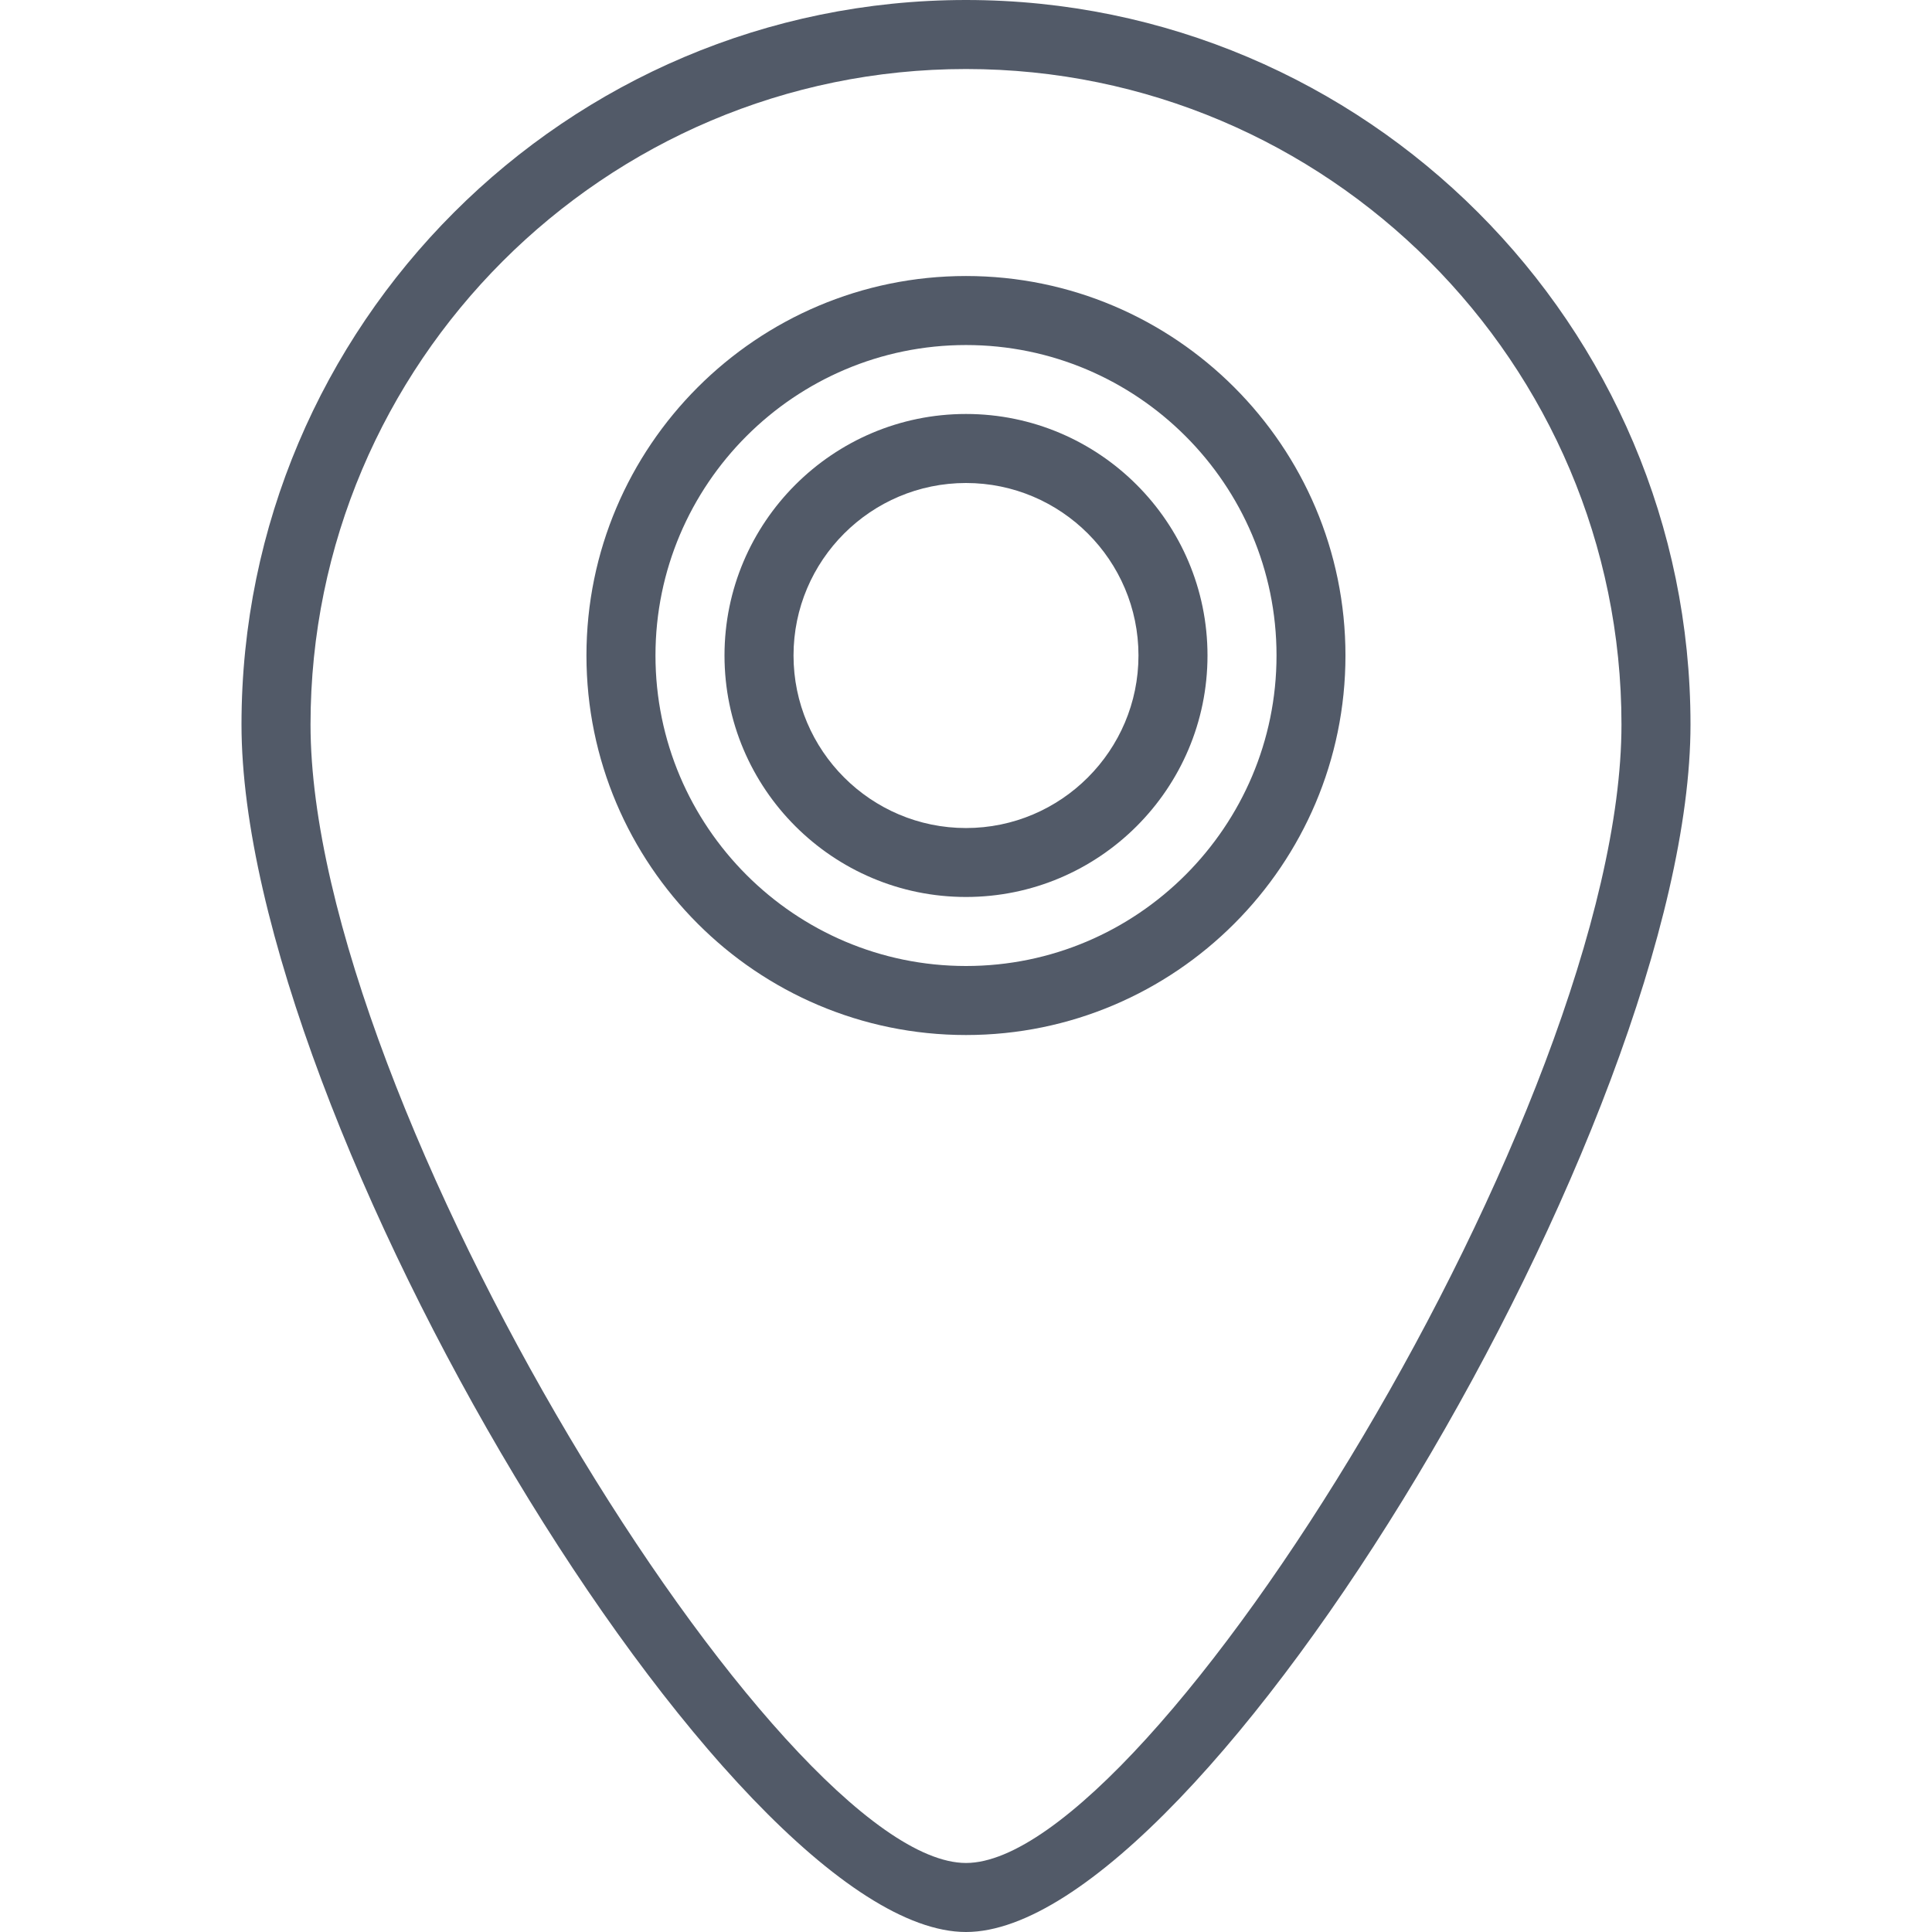 <svg width="22" height="22" viewBox="0 0 22 22" fill="none" xmlns="http://www.w3.org/2000/svg">
<path d="M11 0C6.451 0 2.75 3.701 2.75 8.25C2.75 12.748 8.301 22 11 22C13.699 22 19.25 12.748 19.25 8.25C19.25 3.701 15.549 0 11 0ZM11 21.214C8.892 21.214 3.536 12.572 3.536 8.25C3.536 4.134 6.884 0.786 11 0.786C15.116 0.786 18.464 4.134 18.464 8.25C18.464 12.572 13.108 21.214 11 21.214Z" fill="#525A68"/>
<path d="M11 3.143C8.617 3.143 6.678 5.081 6.678 7.464C6.678 9.847 8.617 11.786 11 11.786C13.383 11.786 15.321 9.847 15.321 7.464C15.321 5.081 13.383 3.143 11 3.143ZM11 11C9.05 11 7.464 9.414 7.464 7.464C7.464 5.515 9.05 3.929 11 3.929C12.949 3.929 14.536 5.515 14.536 7.464C14.536 9.414 12.949 11 11 11Z" fill="#525A68"/>
<path d="M11 4.714C9.484 4.714 8.25 5.948 8.25 7.464C8.25 8.981 9.484 10.214 11 10.214C12.516 10.214 13.75 8.981 13.75 7.464C13.75 5.948 12.516 4.714 11 4.714ZM11 9.429C9.917 9.429 9.036 8.547 9.036 7.464C9.036 6.381 9.917 5.5 11 5.5C12.083 5.5 12.964 6.381 12.964 7.464C12.964 8.547 12.083 9.429 11 9.429Z" fill="#525A68"/>
</svg>
